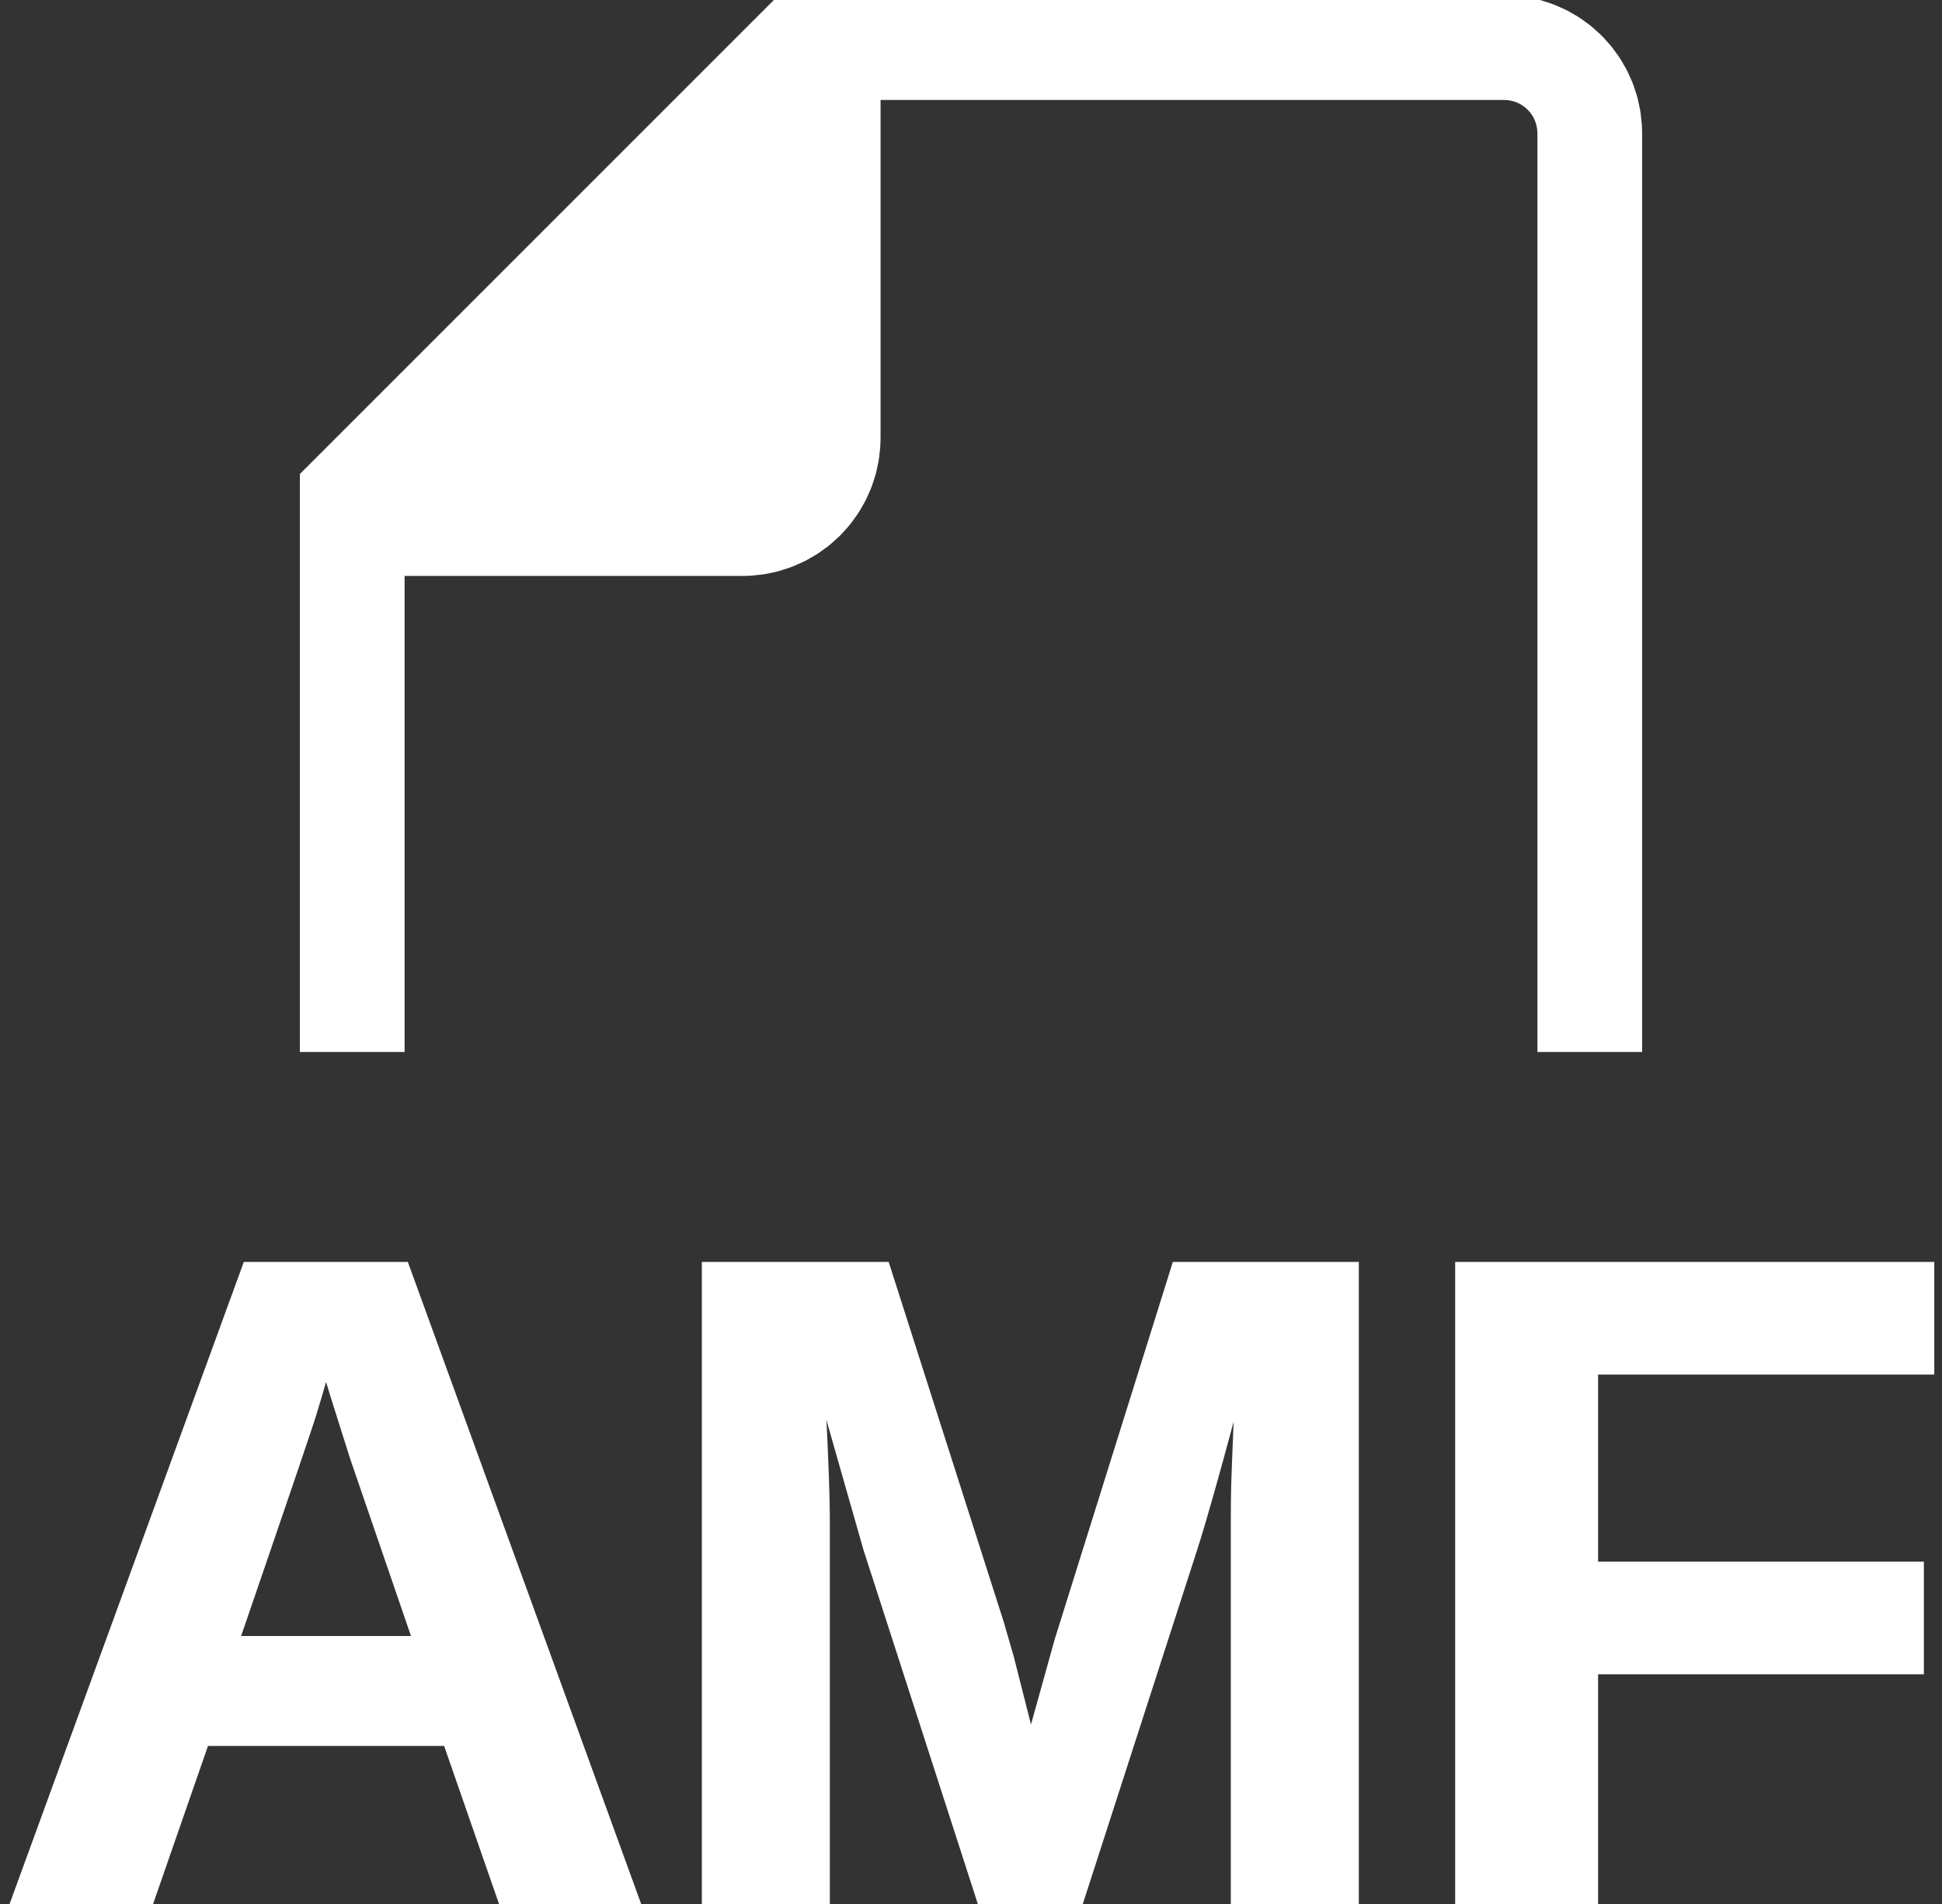 <?xml version="1.0" standalone="no"?>
<!DOCTYPE svg PUBLIC "-//W3C//DTD SVG 1.1//EN" "http://www.w3.org/Graphics/SVG/1.1/DTD/svg11.dtd">
<svg width="102" height="100" viewBox="-16 -100 102 100" xmlns="http://www.w3.org/2000/svg" version="1.1">
<rect x="-16" y="-100" width="102" height="100" fill="#333333" stroke="none"/>
<title>OpenSCAD Model</title>
<path d="
M 5,-70 L 23,-70 L 23.262,-70.007 L 23.471,-70.018 L 23.991,-70.073 L 24.198,-70.105
 L 24.71,-70.214 L 24.912,-70.268 L 25.41,-70.43 L 25.605,-70.505 L 26.083,-70.718 L 26.27,-70.813
 L 26.723,-71.075 L 26.899,-71.189 L 27.322,-71.496 L 27.485,-71.628 L 27.874,-71.978 L 28.022,-72.126
 L 28.372,-72.515 L 28.504,-72.678 L 28.811,-73.101 L 28.925,-73.277 L 29.187,-73.73 L 29.282,-73.917
 L 29.495,-74.395 L 29.57,-74.59 L 29.732,-75.088 L 29.786,-75.29 L 29.895,-75.802 L 29.927,-76.009
 L 29.982,-76.529 L 29.993,-76.738 L 30,-77 L 30,-95 L 63,-95 L 63.209,-94.989
 L 63.416,-94.956 L 63.618,-94.902 L 63.813,-94.827 L 64,-94.732 L 64.176,-94.618 L 64.338,-94.486
 L 64.486,-94.338 L 64.618,-94.176 L 64.732,-94 L 64.827,-93.814 L 64.902,-93.618 L 64.956,-93.416
 L 64.989,-93.209 L 65,-93 L 65,-45 L 70,-45 L 70,-93 L 69.993,-93.262
 L 69.982,-93.471 L 69.927,-93.991 L 69.895,-94.198 L 69.786,-94.71 L 69.732,-94.912 L 69.57,-95.41
 L 69.495,-95.605 L 69.282,-96.083 L 69.187,-96.27 L 68.925,-96.723 L 68.811,-96.899 L 68.504,-97.322
 L 68.372,-97.485 L 68.022,-97.874 L 67.874,-98.022 L 67.485,-98.372 L 67.322,-98.504 L 66.899,-98.811
 L 66.723,-98.925 L 66.27,-99.187 L 66.083,-99.282 L 65.605,-99.495 L 65.41,-99.57 L 64.912,-99.732
 L 64.71,-99.786 L 64.198,-99.895 L 63.991,-99.927 L 63.471,-99.982 L 63.262,-99.993 L 63,-100
 L 25,-100 L 0,-75 L 0,-45 L 5,-45 z
M -5.254,-8.551 L 7.505,-8.551 L 10.475,-0 L 17.41,-0 L 5.246,-33.472 L -3.019,-33.472
 L -15.231,-0 L -8.224,-0 z
M -3.686,-13.824 L -2.023,-18.673 L -0.787,-22.293 L -0.33,-23.642 L 0.02,-24.684 L 0.264,-25.418
 L 0.4,-25.845 L 0.636,-26.631 L 0.846,-27.351 L 0.97,-27.793 L 1.113,-28.316 L 1.612,-26.677
 L 2.634,-23.446 L 5.937,-13.824 z
M 27.335,-20.288 L 27.33,-20.792 L 27.317,-21.412 L 27.295,-22.149 L 27.264,-23.002 L 27.224,-23.972
 L 27.175,-25.058 L 27.117,-26.262 L 27.05,-27.581 L 29.591,-18.672 L 35.622,-0 L 40.609,-0
 L 46.64,-18.672 L 46.856,-19.362 L 47.099,-20.173 L 47.369,-21.106 L 47.667,-22.159 L 47.993,-23.333
 L 48.346,-24.628 L 48.726,-26.044 L 49.134,-27.581 L 48.97,-23.489 L 48.926,-22.294 L 48.914,-21.909
 L 48.901,-21.149 L 48.896,-20.288 L 48.896,-0 L 55.119,-0 L 55.119,-33.472 L 45.785,-33.472
 L 39.635,-13.826 L 38.14,-8.457 L 37,-12.947 L 36.477,-14.752 L 30.494,-33.472 L 21.113,-33.472
 L 21.113,-0 L 27.335,-0 z
M 67.686,-12.313 L 84.798,-12.313 L 84.798,-17.728 L 67.686,-17.728 L 67.686,-28.057 L 85.344,-28.057
 L 85.344,-33.472 L 60.68,-33.472 L 60.68,-0 L 67.686,-0 z
" stroke="white" fill="white" stroke-width="0.5"/></svg>
